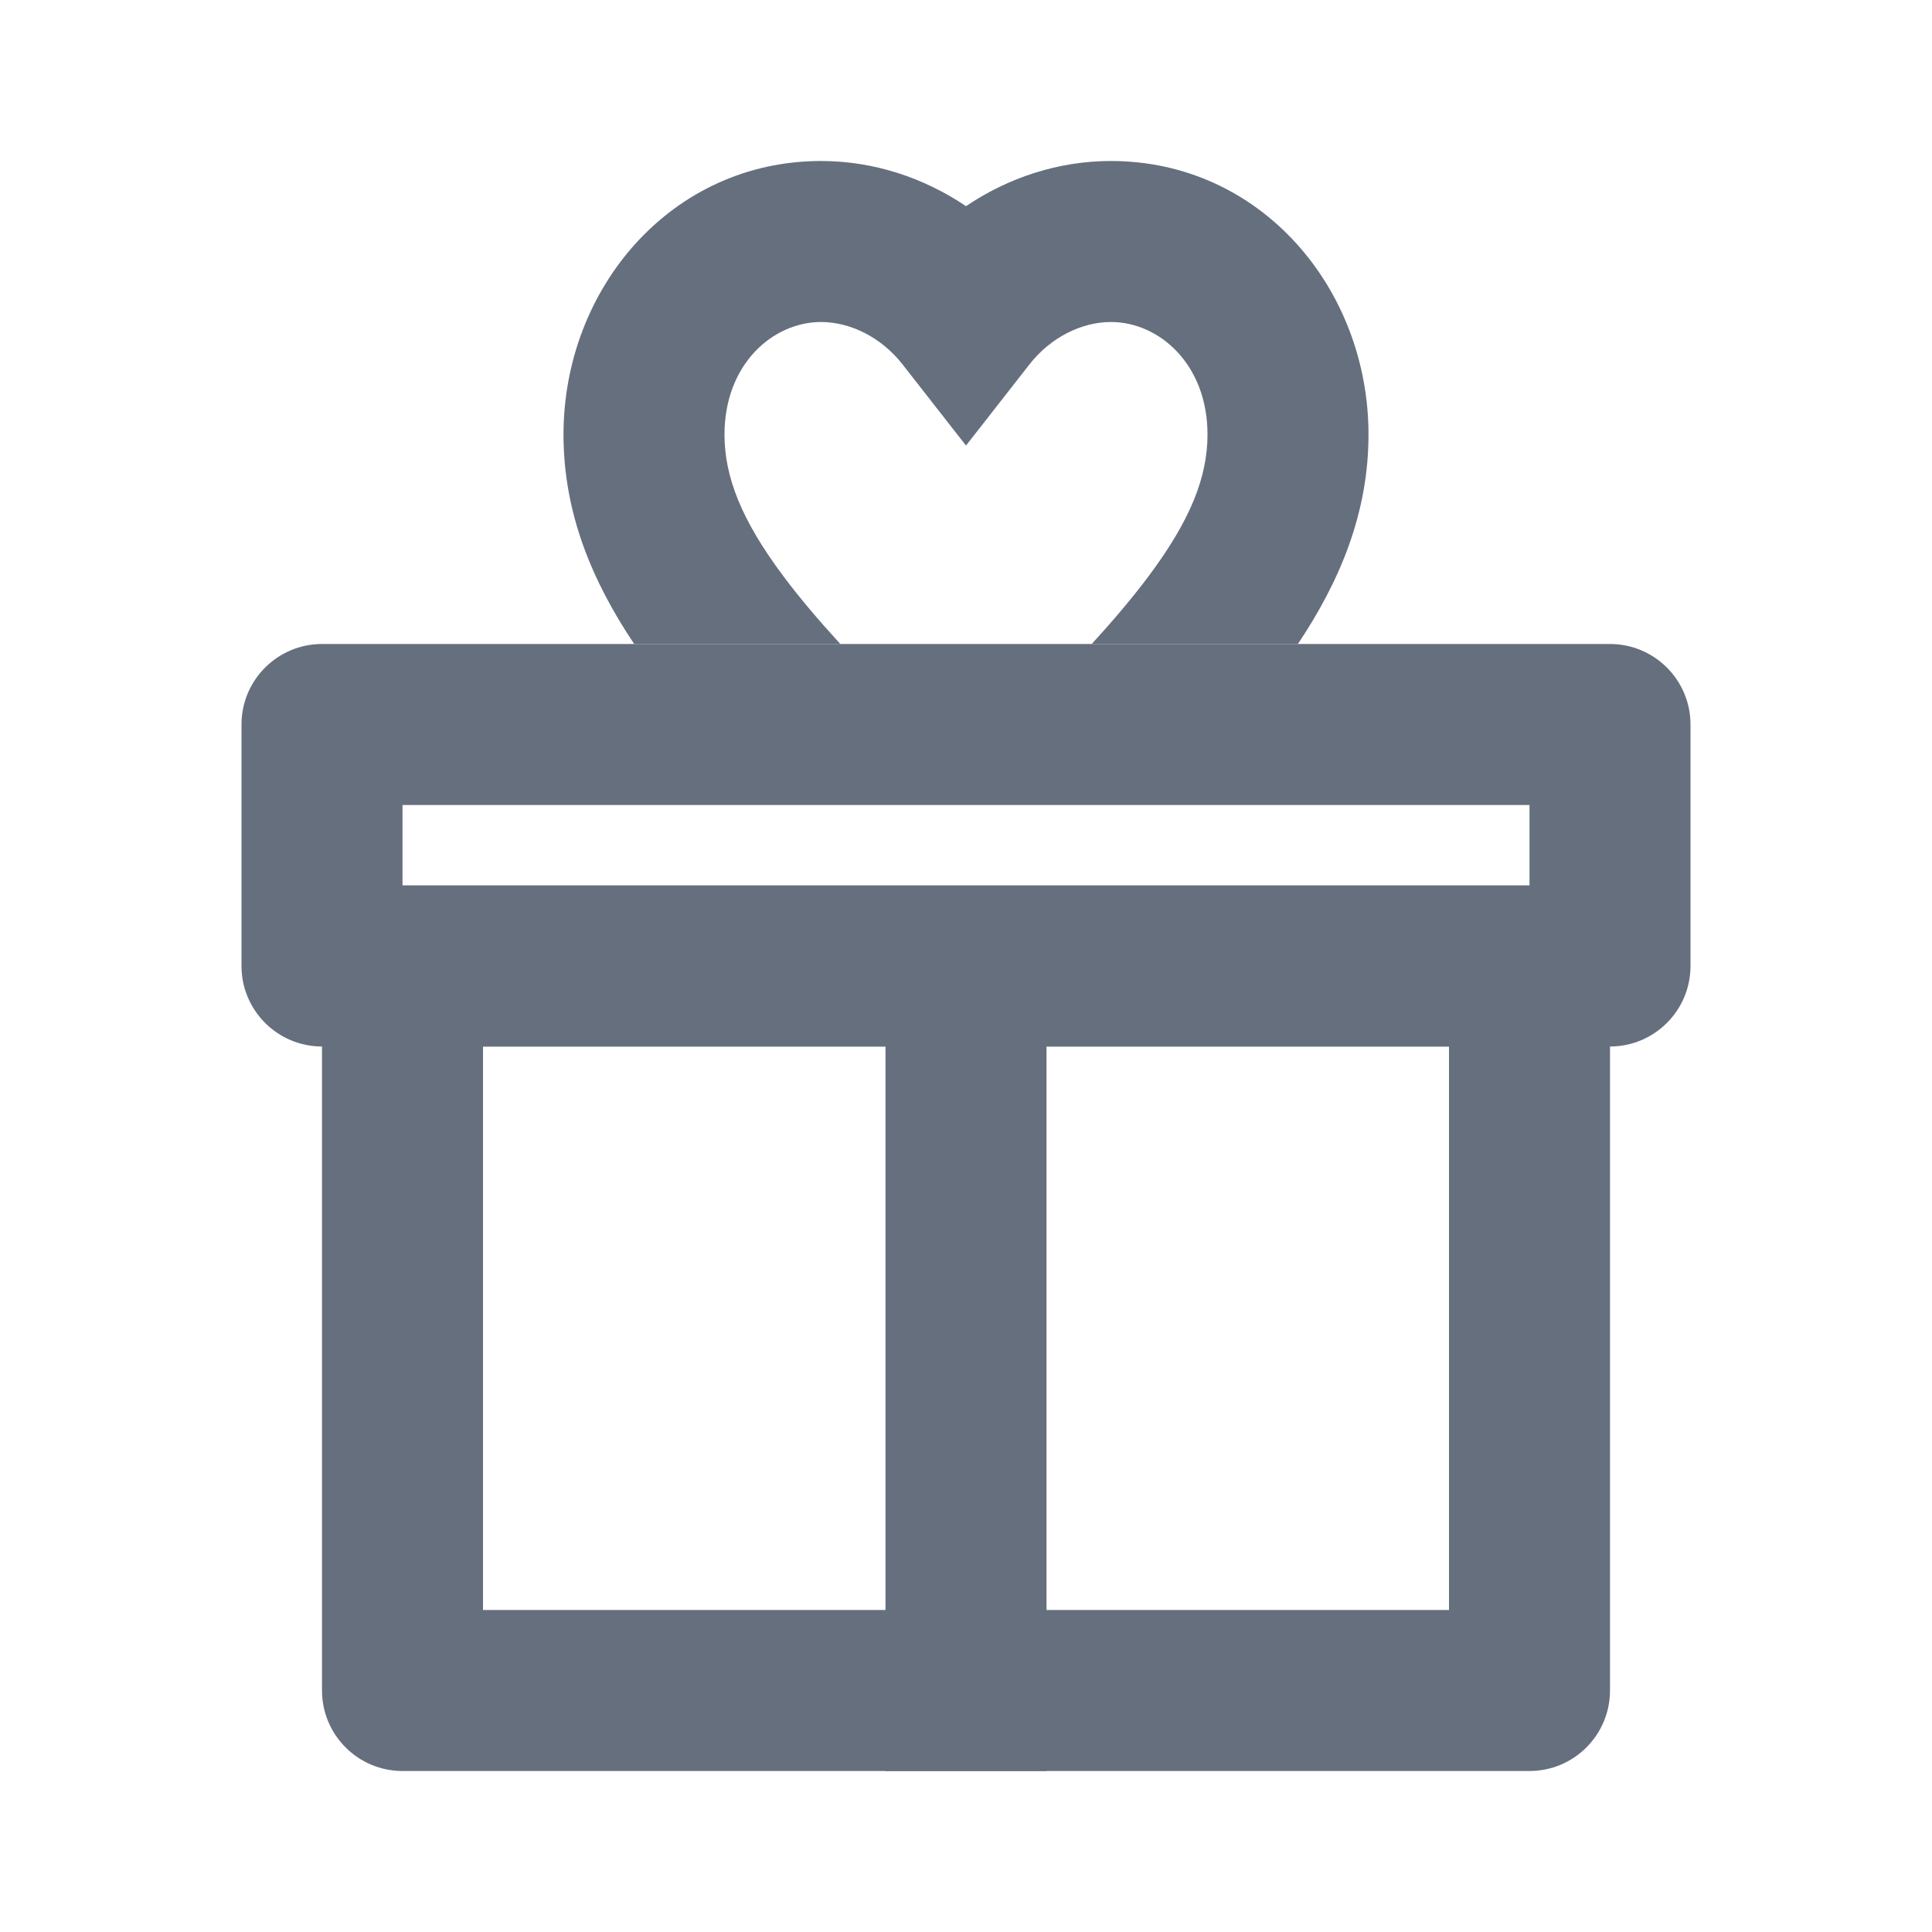 <svg width="24" height="24" viewBox="0 0 24 24" fill="none" xmlns="http://www.w3.org/2000/svg">
<path fill-rule="evenodd" clip-rule="evenodd" d="M19 10L5 10L5 11L19 11L19 10ZM21 9C21 8.448 20.552 8 20 8L4 8C3.448 8 3 8.448 3 9L3 12C3 12.552 3.448 13 4 13L20 13C20.552 13 21 12.552 21 12L21 9Z" fill="#666F7E"/>
<path fill-rule="evenodd" clip-rule="evenodd" d="M18 13L6 13L6 20L18 20L18 13ZM20 12C20 11.448 19.552 11 19 11L5 11C4.448 11 4 11.448 4 12L4 21C4 21.552 4.448 22 5 22L19 22C19.552 22 20 21.552 20 21L20 12Z" fill="#666F7E"/>
<path fill-rule="evenodd" clip-rule="evenodd" d="M11 22V12.5H13V22H11Z" fill="#666F7E"/>
<path fill-rule="evenodd" clip-rule="evenodd" d="M16.123 8C16.647 7.216 17 6.37 17 5.398C17 3.586 15.664 2 13.8 2C13.144 2 12.522 2.209 12 2.561C11.478 2.209 10.856 2 10.2 2C8.336 2 7 3.586 7 5.398C7 6.37 7.353 7.216 7.878 8H10.439C10.171 7.707 9.937 7.432 9.737 7.165C9.207 6.459 9 5.92 9 5.398C9 4.525 9.6 4 10.2 4C10.56 4 10.947 4.188 11.212 4.527L12 5.535L12.788 4.527C13.053 4.188 13.44 4 13.8 4C14.4 4 15 4.525 15 5.398C15 5.92 14.793 6.459 14.262 7.166C14.063 7.432 13.829 7.707 13.562 8H16.123Z" fill="#666F7E"/>
</svg>
